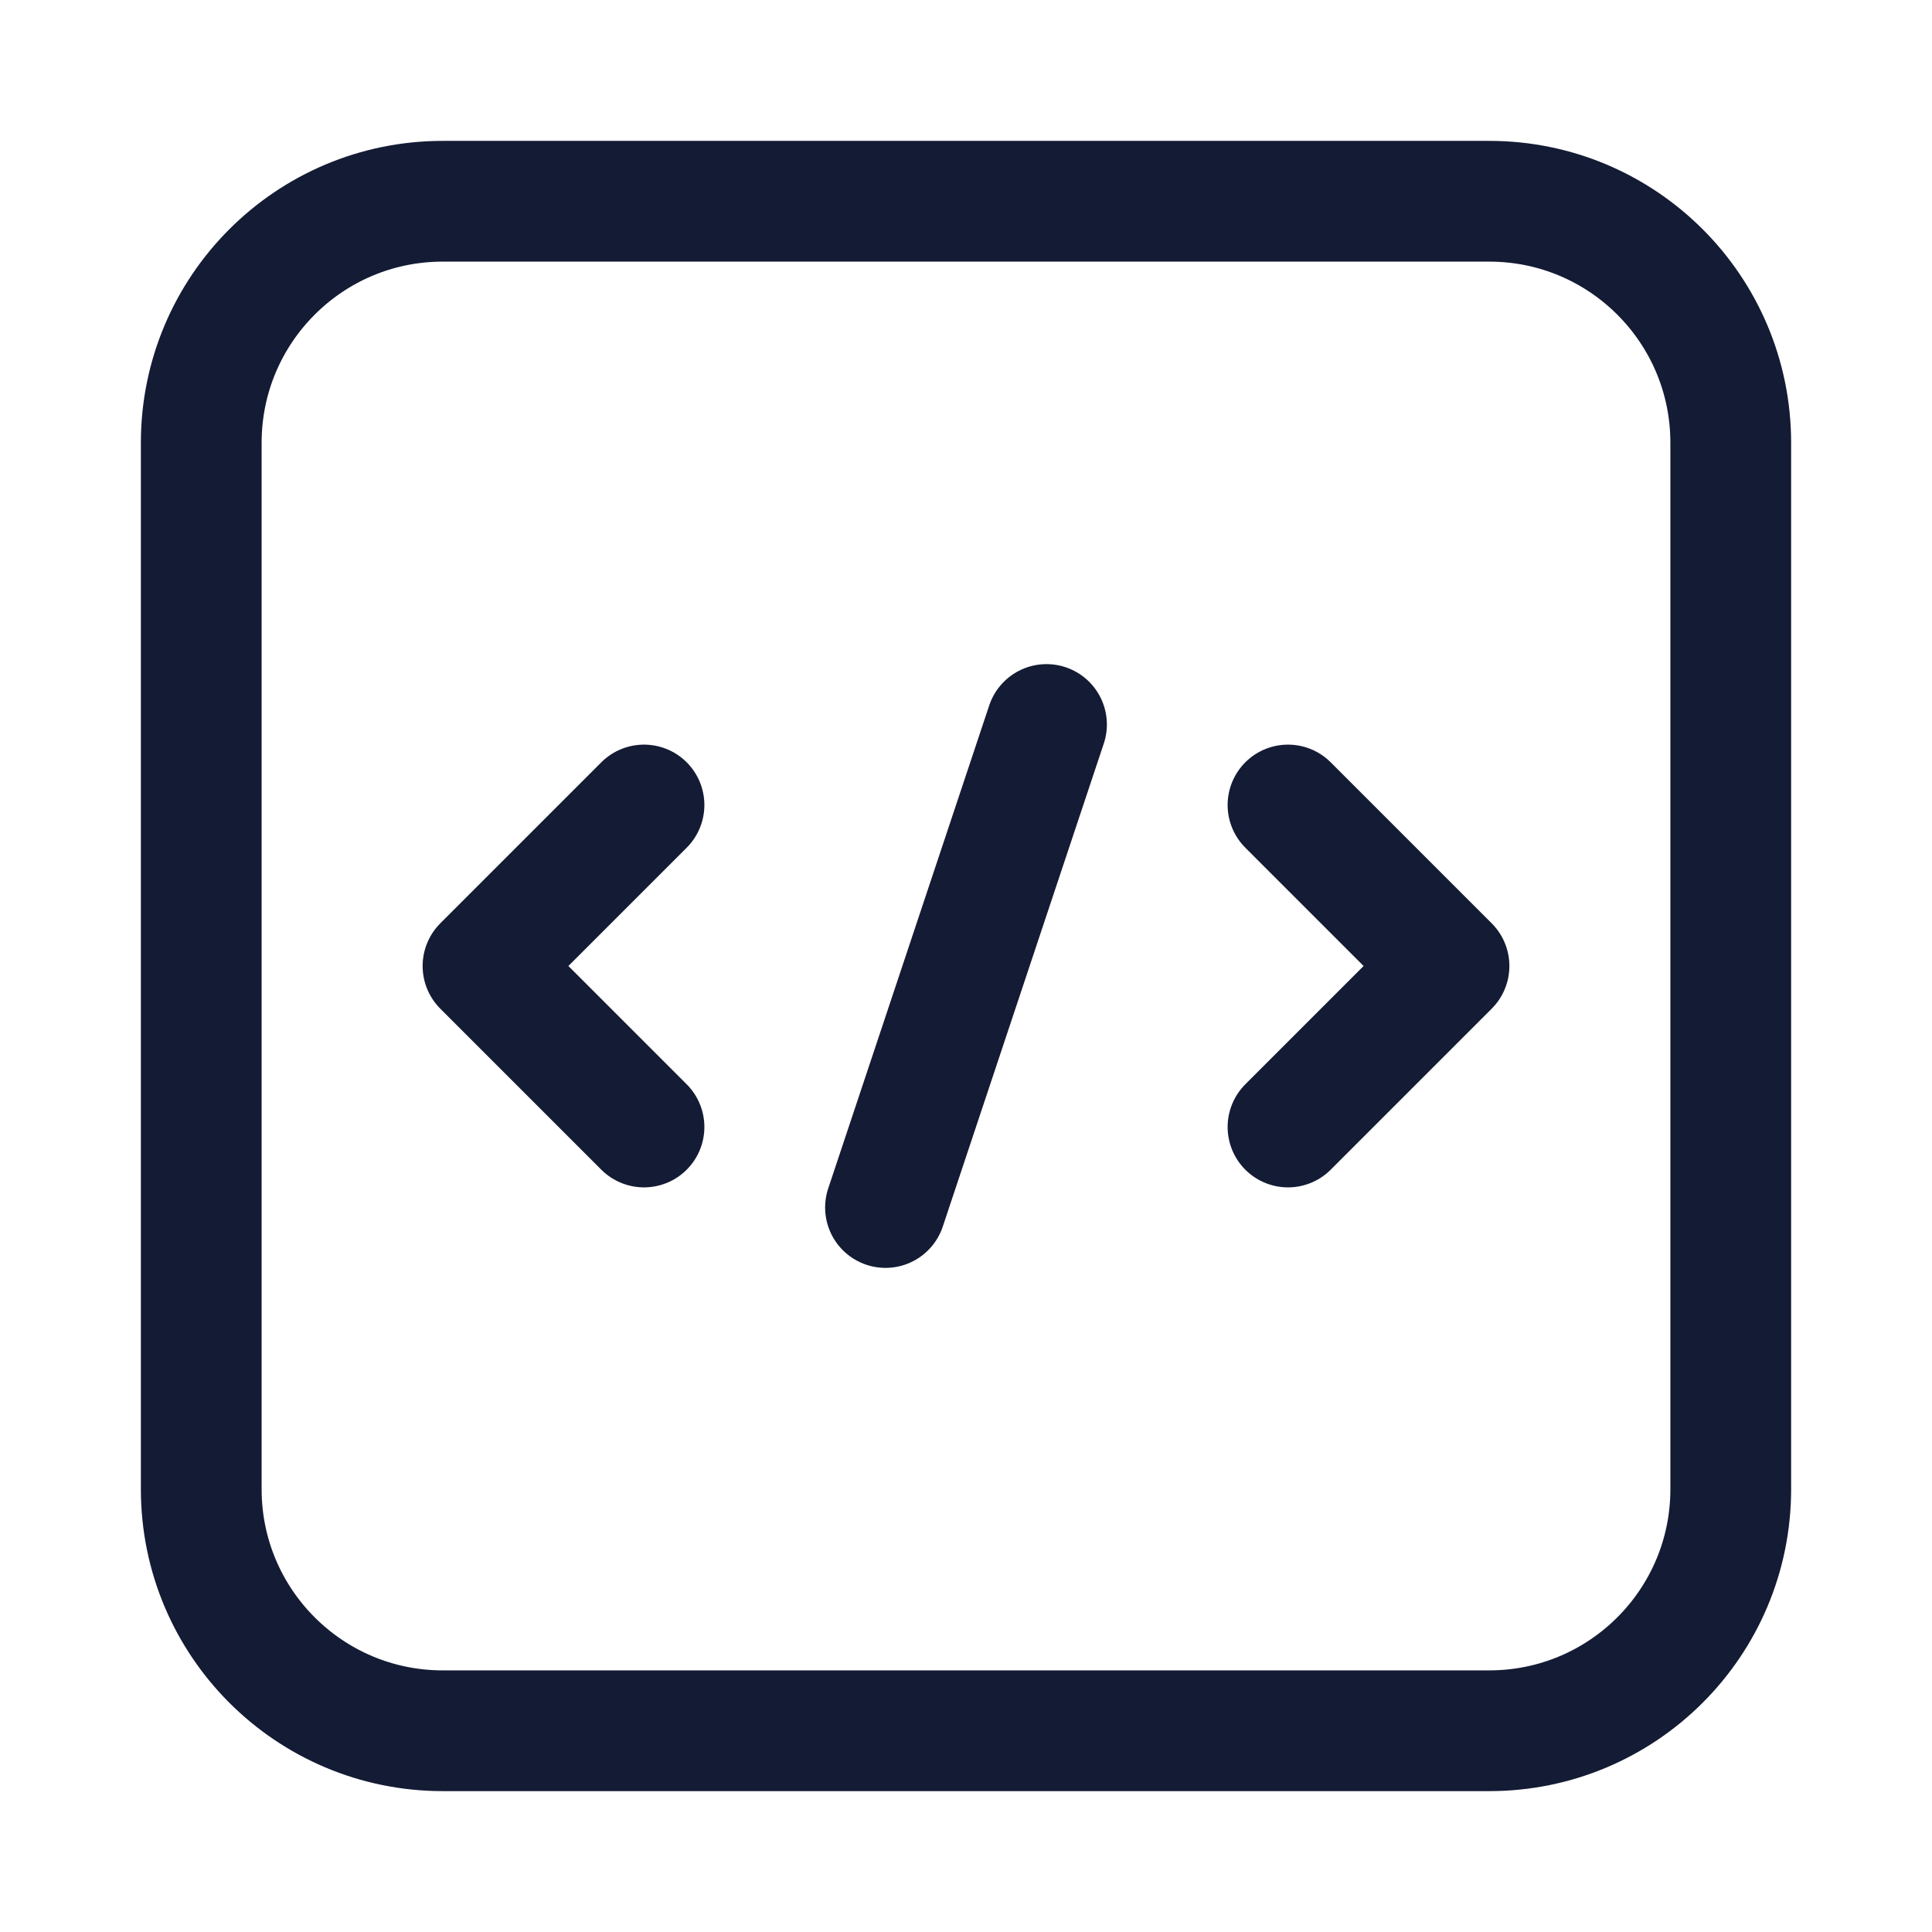 <svg width="24" height="24" viewBox="0 0 24 24" fill="none" xmlns="http://www.w3.org/2000/svg">
<path d="M5.5 2.5C3.843 2.5 2.5 3.843 2.5 5.5V18.5C2.5 20.157 3.843 21.5 5.5 21.5H18.5C20.157 21.5 21.5 20.157 21.5 18.5V5.5C21.5 3.843 20.157 2.5 18.5 2.5H5.5Z" stroke="#141B34" stroke-width="1.5" stroke-linejoin="round"/>
<path d="M16 10L18 12L16 14M8 10L6 12L8 14M13 9L11 15" stroke="#141B34" stroke-width="1.5" stroke-linecap="round" stroke-linejoin="round"/>
</svg>
